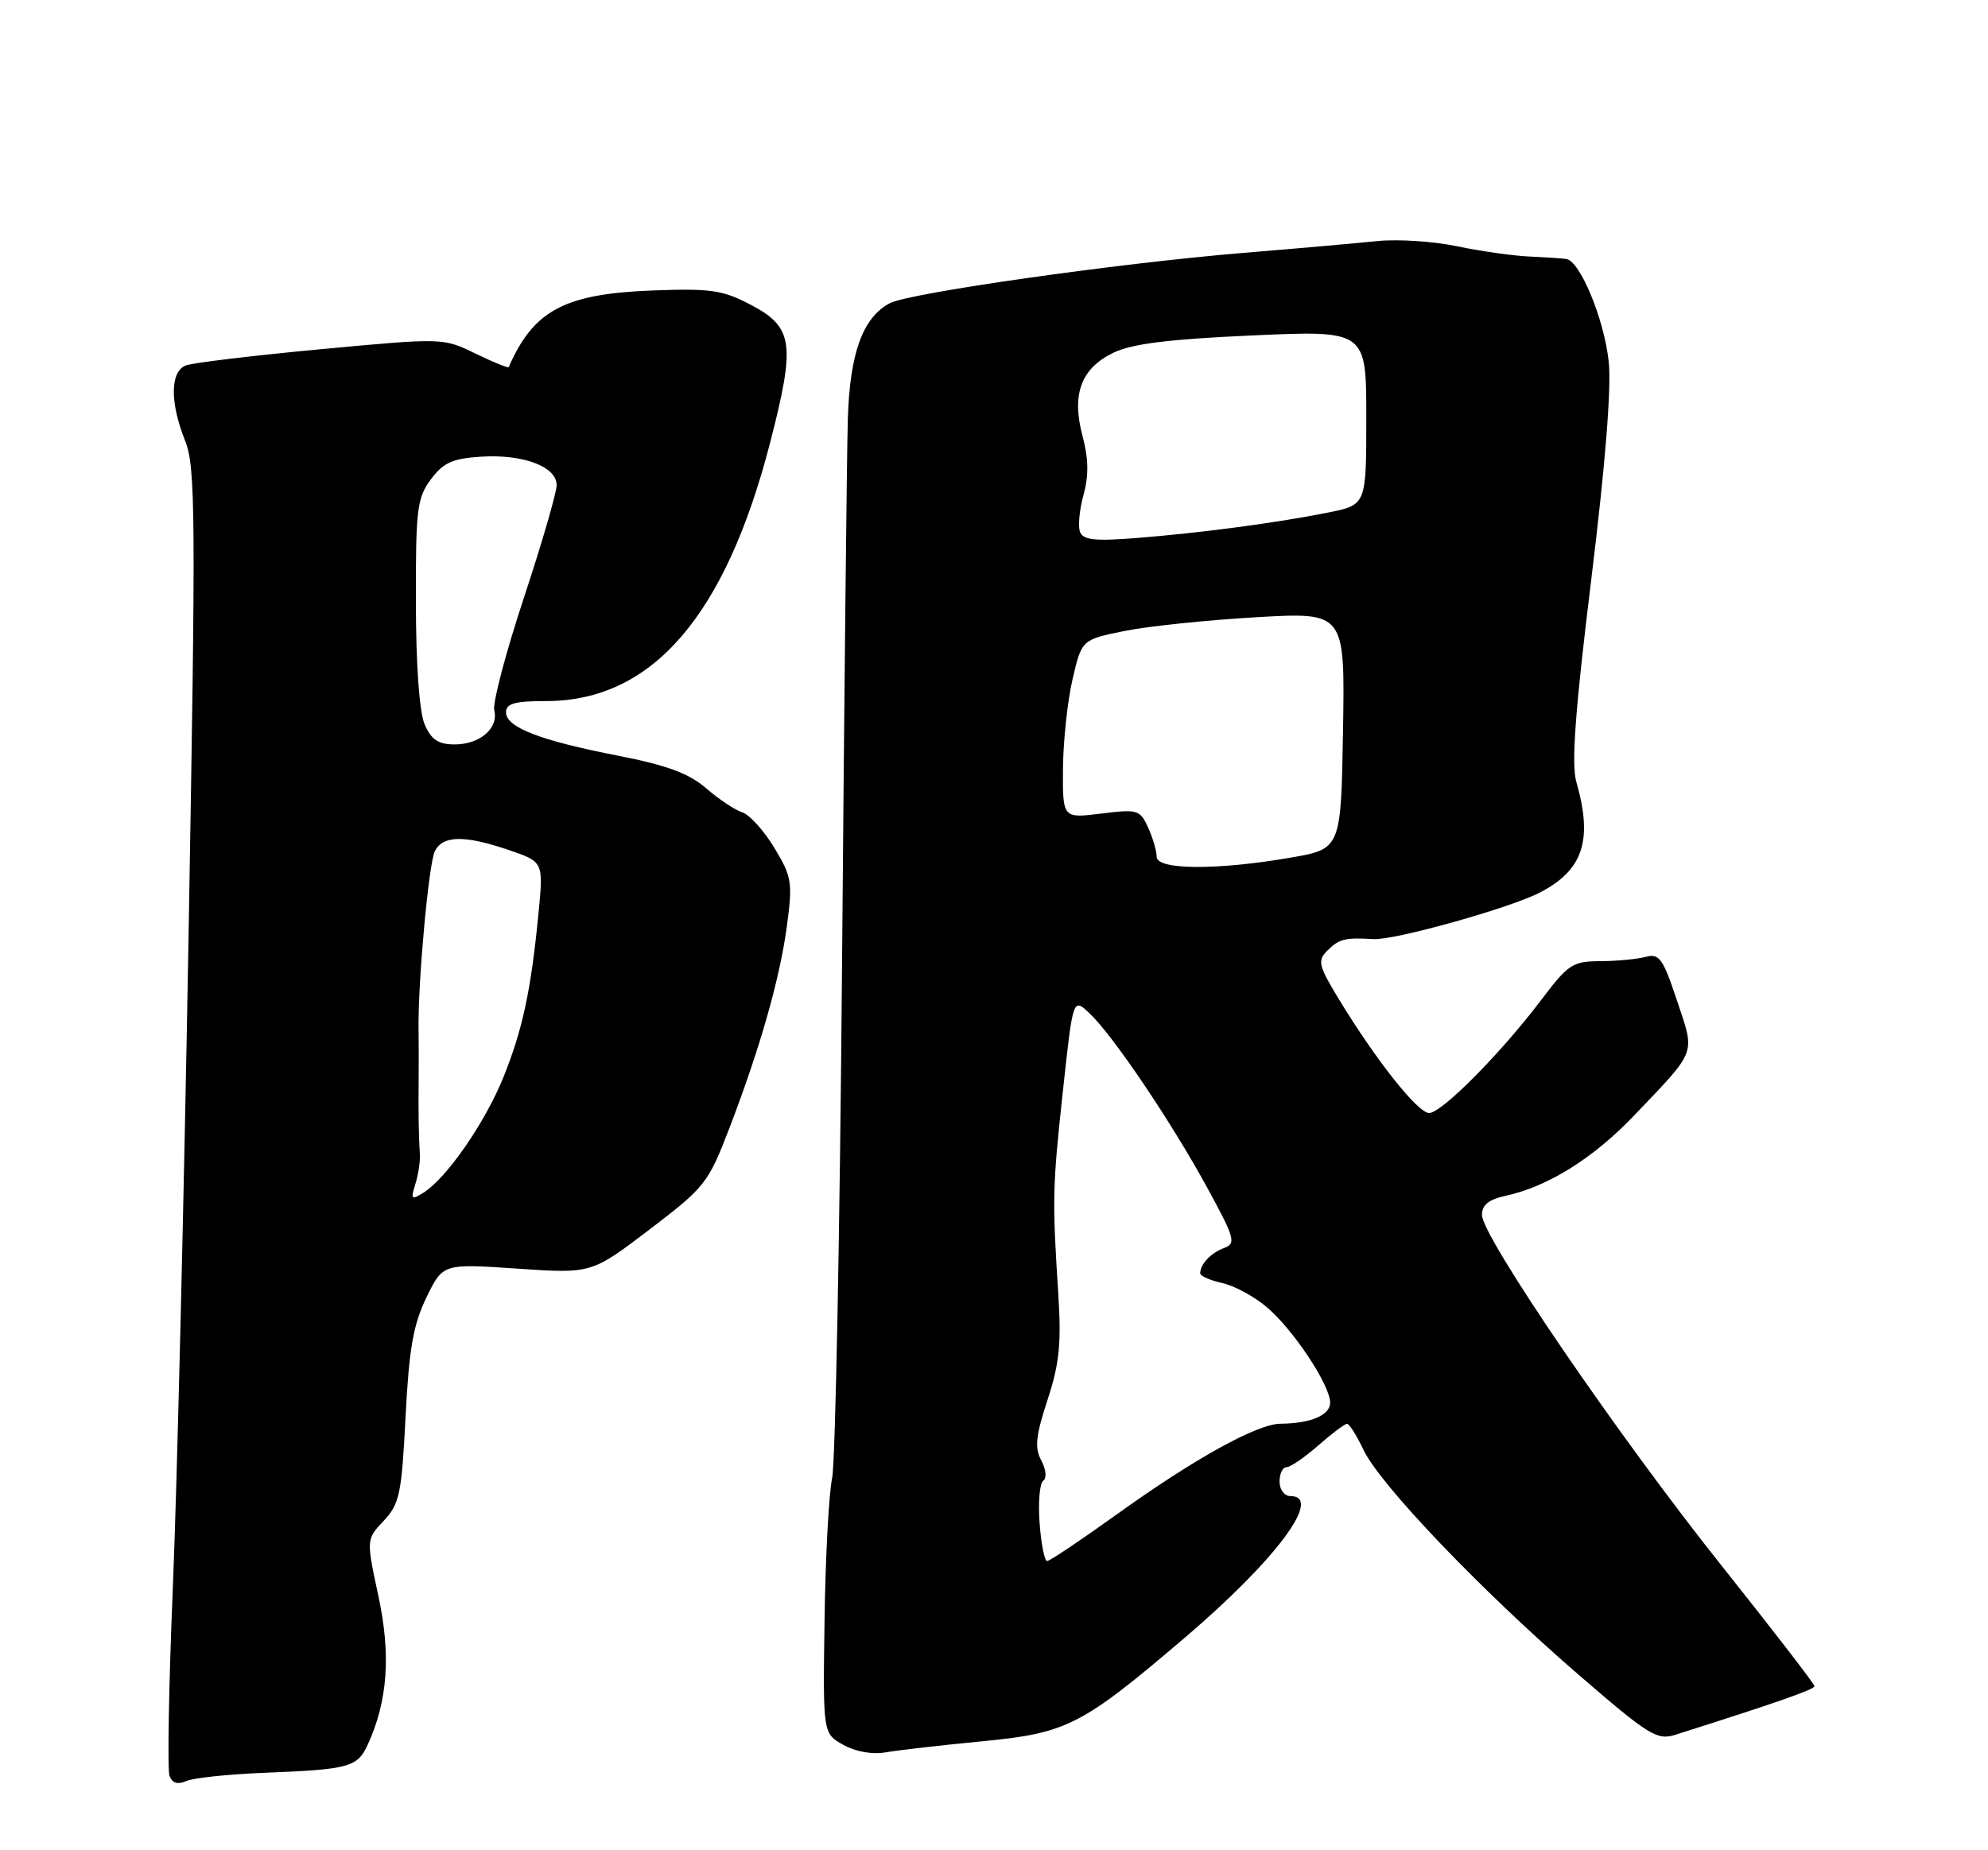<?xml version="1.0" encoding="UTF-8" standalone="no"?>
<!DOCTYPE svg PUBLIC "-//W3C//DTD SVG 1.1//EN" "http://www.w3.org/Graphics/SVG/1.1/DTD/svg11.dtd" >
<svg xmlns="http://www.w3.org/2000/svg" xmlns:xlink="http://www.w3.org/1999/xlink" version="1.1" viewBox="0 0 275 256">
 <g >
 <path fill="currentColor"
d=" M 36.50 245.29 C 48.37 244.82 49.44 244.52 50.89 241.35 C 53.64 235.31 54.09 228.95 52.34 220.81 C 50.66 212.99 50.66 212.99 53.08 210.42 C 55.27 208.09 55.56 206.71 56.10 196.05 C 56.58 186.65 57.16 183.30 58.98 179.54 C 61.26 174.83 61.26 174.83 71.54 175.53 C 81.82 176.23 81.82 176.23 89.83 170.13 C 97.50 164.29 97.97 163.69 100.83 156.26 C 105.13 145.06 107.88 135.43 108.86 128.06 C 109.66 122.09 109.53 121.30 107.11 117.30 C 105.67 114.92 103.68 112.72 102.68 112.40 C 101.69 112.08 99.44 110.59 97.68 109.07 C 95.29 107.00 92.28 105.89 85.50 104.56 C 74.68 102.45 70.00 100.64 70.00 98.55 C 70.00 97.34 71.20 97.00 75.54 97.00 C 90.19 97.00 100.35 85.26 106.55 61.17 C 110.04 47.62 109.73 45.30 104.00 42.25 C 100.03 40.14 98.44 39.90 90.50 40.18 C 78.12 40.63 73.82 42.90 70.37 50.80 C 70.30 50.96 68.23 50.11 65.77 48.92 C 61.29 46.74 61.28 46.74 44.35 48.32 C 35.04 49.19 26.65 50.20 25.71 50.56 C 23.53 51.39 23.49 55.68 25.60 60.97 C 27.06 64.60 27.10 70.98 26.08 129.74 C 25.46 165.36 24.49 205.69 23.92 219.37 C 23.35 233.05 23.14 244.91 23.45 245.73 C 23.83 246.72 24.59 246.95 25.76 246.43 C 26.72 246.00 31.55 245.49 36.50 245.29 Z  M 135.83 240.93 C 147.60 239.81 149.63 238.77 163.97 226.53 C 176.54 215.80 183.08 207.00 178.50 207.00 C 177.67 207.00 177.00 206.11 177.00 205.00 C 177.00 203.90 177.43 203.00 177.97 203.00 C 178.50 203.00 180.47 201.65 182.35 200.00 C 184.23 198.35 186.02 197.00 186.34 197.00 C 186.65 197.00 187.68 198.64 188.63 200.64 C 190.91 205.43 204.86 220.03 218.24 231.61 C 228.08 240.12 229.21 240.83 231.74 240.03 C 245.59 235.64 251.00 233.76 251.00 233.30 C 251.00 233.01 245.22 225.51 238.15 216.63 C 223.82 198.65 205.00 171.09 205.00 168.10 C 205.00 166.72 205.94 165.96 208.25 165.46 C 214.11 164.19 220.41 160.26 226.06 154.33 C 234.82 145.14 234.50 146.01 231.98 138.45 C 230.03 132.59 229.53 131.89 227.64 132.40 C 226.46 132.71 223.64 132.98 221.37 132.99 C 217.55 133.00 216.93 133.41 213.20 138.35 C 207.63 145.72 199.43 154.00 197.69 154.00 C 196.13 154.00 190.35 146.71 185.23 138.29 C 182.38 133.60 182.22 132.92 183.60 131.54 C 185.24 129.90 186.05 129.70 190.00 129.94 C 192.89 130.11 208.85 125.65 213.00 123.50 C 219.01 120.39 220.37 116.26 218.05 108.17 C 217.35 105.72 217.89 98.32 220.12 80.17 C 222.07 64.26 222.93 53.55 222.53 50.00 C 221.89 44.11 218.57 36.11 216.66 35.83 C 216.02 35.74 213.70 35.59 211.50 35.49 C 209.30 35.39 204.83 34.76 201.58 34.08 C 198.32 33.39 193.37 33.07 190.58 33.35 C 187.78 33.64 179.43 34.38 172.00 34.99 C 154.59 36.43 125.72 40.54 123.07 41.96 C 119.33 43.96 117.55 48.89 117.28 58.00 C 117.14 62.67 116.78 96.65 116.48 133.50 C 116.18 170.35 115.56 202.30 115.11 204.50 C 114.65 206.70 114.18 215.55 114.06 224.17 C 113.83 239.85 113.83 239.85 116.67 241.43 C 118.37 242.37 120.70 242.79 122.50 242.46 C 124.15 242.17 130.15 241.48 135.83 240.93 Z  M 57.45 163.85 C 57.86 162.56 58.14 160.71 58.08 159.75 C 57.92 157.28 57.87 154.14 57.91 149.50 C 57.93 147.30 57.93 144.15 57.90 142.50 C 57.79 135.98 59.31 119.40 60.16 117.75 C 61.29 115.57 64.27 115.53 70.41 117.62 C 75.18 119.25 75.18 119.25 74.49 126.37 C 73.46 137.01 72.29 142.48 69.63 149.07 C 67.10 155.32 61.79 163.00 58.61 165.00 C 56.90 166.08 56.79 165.96 57.45 163.85 Z  M 58.75 100.25 C 58.01 98.55 57.54 92.09 57.53 83.33 C 57.50 70.47 57.69 68.89 59.60 66.33 C 61.31 64.02 62.59 63.44 66.50 63.19 C 72.35 62.81 77.00 64.55 77.00 67.12 C 77.00 68.15 74.96 75.18 72.46 82.74 C 69.96 90.31 68.12 97.30 68.37 98.27 C 69.00 100.75 66.40 103.00 62.90 103.00 C 60.64 103.00 59.67 102.36 58.75 100.25 Z  M 143.81 210.75 C 143.59 207.86 143.82 205.22 144.31 204.88 C 144.82 204.52 144.70 203.31 144.04 202.07 C 143.10 200.32 143.27 198.68 144.90 193.70 C 146.55 188.68 146.83 185.89 146.39 179.00 C 145.55 165.82 145.58 164.34 147.05 150.78 C 148.43 138.05 148.43 138.05 150.70 140.19 C 153.93 143.22 161.98 155.15 166.95 164.25 C 170.81 171.31 171.02 172.05 169.34 172.67 C 167.51 173.35 166.04 174.89 166.02 176.17 C 166.01 176.54 167.36 177.14 169.02 177.51 C 170.69 177.87 173.46 179.36 175.19 180.82 C 178.86 183.90 184.00 191.64 184.00 194.08 C 184.00 195.81 181.29 196.96 177.14 196.99 C 173.91 197.01 165.25 201.80 154.50 209.52 C 149.55 213.07 145.21 215.99 144.85 215.99 C 144.49 216.00 144.02 213.64 143.81 210.75 Z  M 160.00 118.55 C 160.00 117.75 159.47 115.93 158.82 114.50 C 157.70 112.04 157.36 111.94 152.32 112.57 C 147.00 113.23 147.00 113.23 147.04 106.37 C 147.07 102.59 147.66 97.03 148.36 94.00 C 149.64 88.50 149.64 88.50 155.57 87.30 C 158.83 86.64 167.02 85.79 173.78 85.40 C 186.05 84.70 186.05 84.70 185.78 101.08 C 185.50 117.46 185.50 117.46 178.50 118.67 C 168.32 120.43 160.00 120.37 160.00 118.55 Z  M 149.40 73.60 C 149.10 72.82 149.32 70.50 149.89 68.45 C 150.62 65.79 150.58 63.47 149.76 60.38 C 148.20 54.57 149.52 50.98 154.01 48.81 C 156.58 47.56 161.65 46.93 173.25 46.41 C 189.00 45.71 189.00 45.71 189.00 57.79 C 189.00 69.86 189.00 69.86 183.75 70.91 C 176.71 72.33 166.09 73.74 157.22 74.44 C 151.47 74.90 149.83 74.72 149.40 73.60 Z "/>
</g>
</svg>
